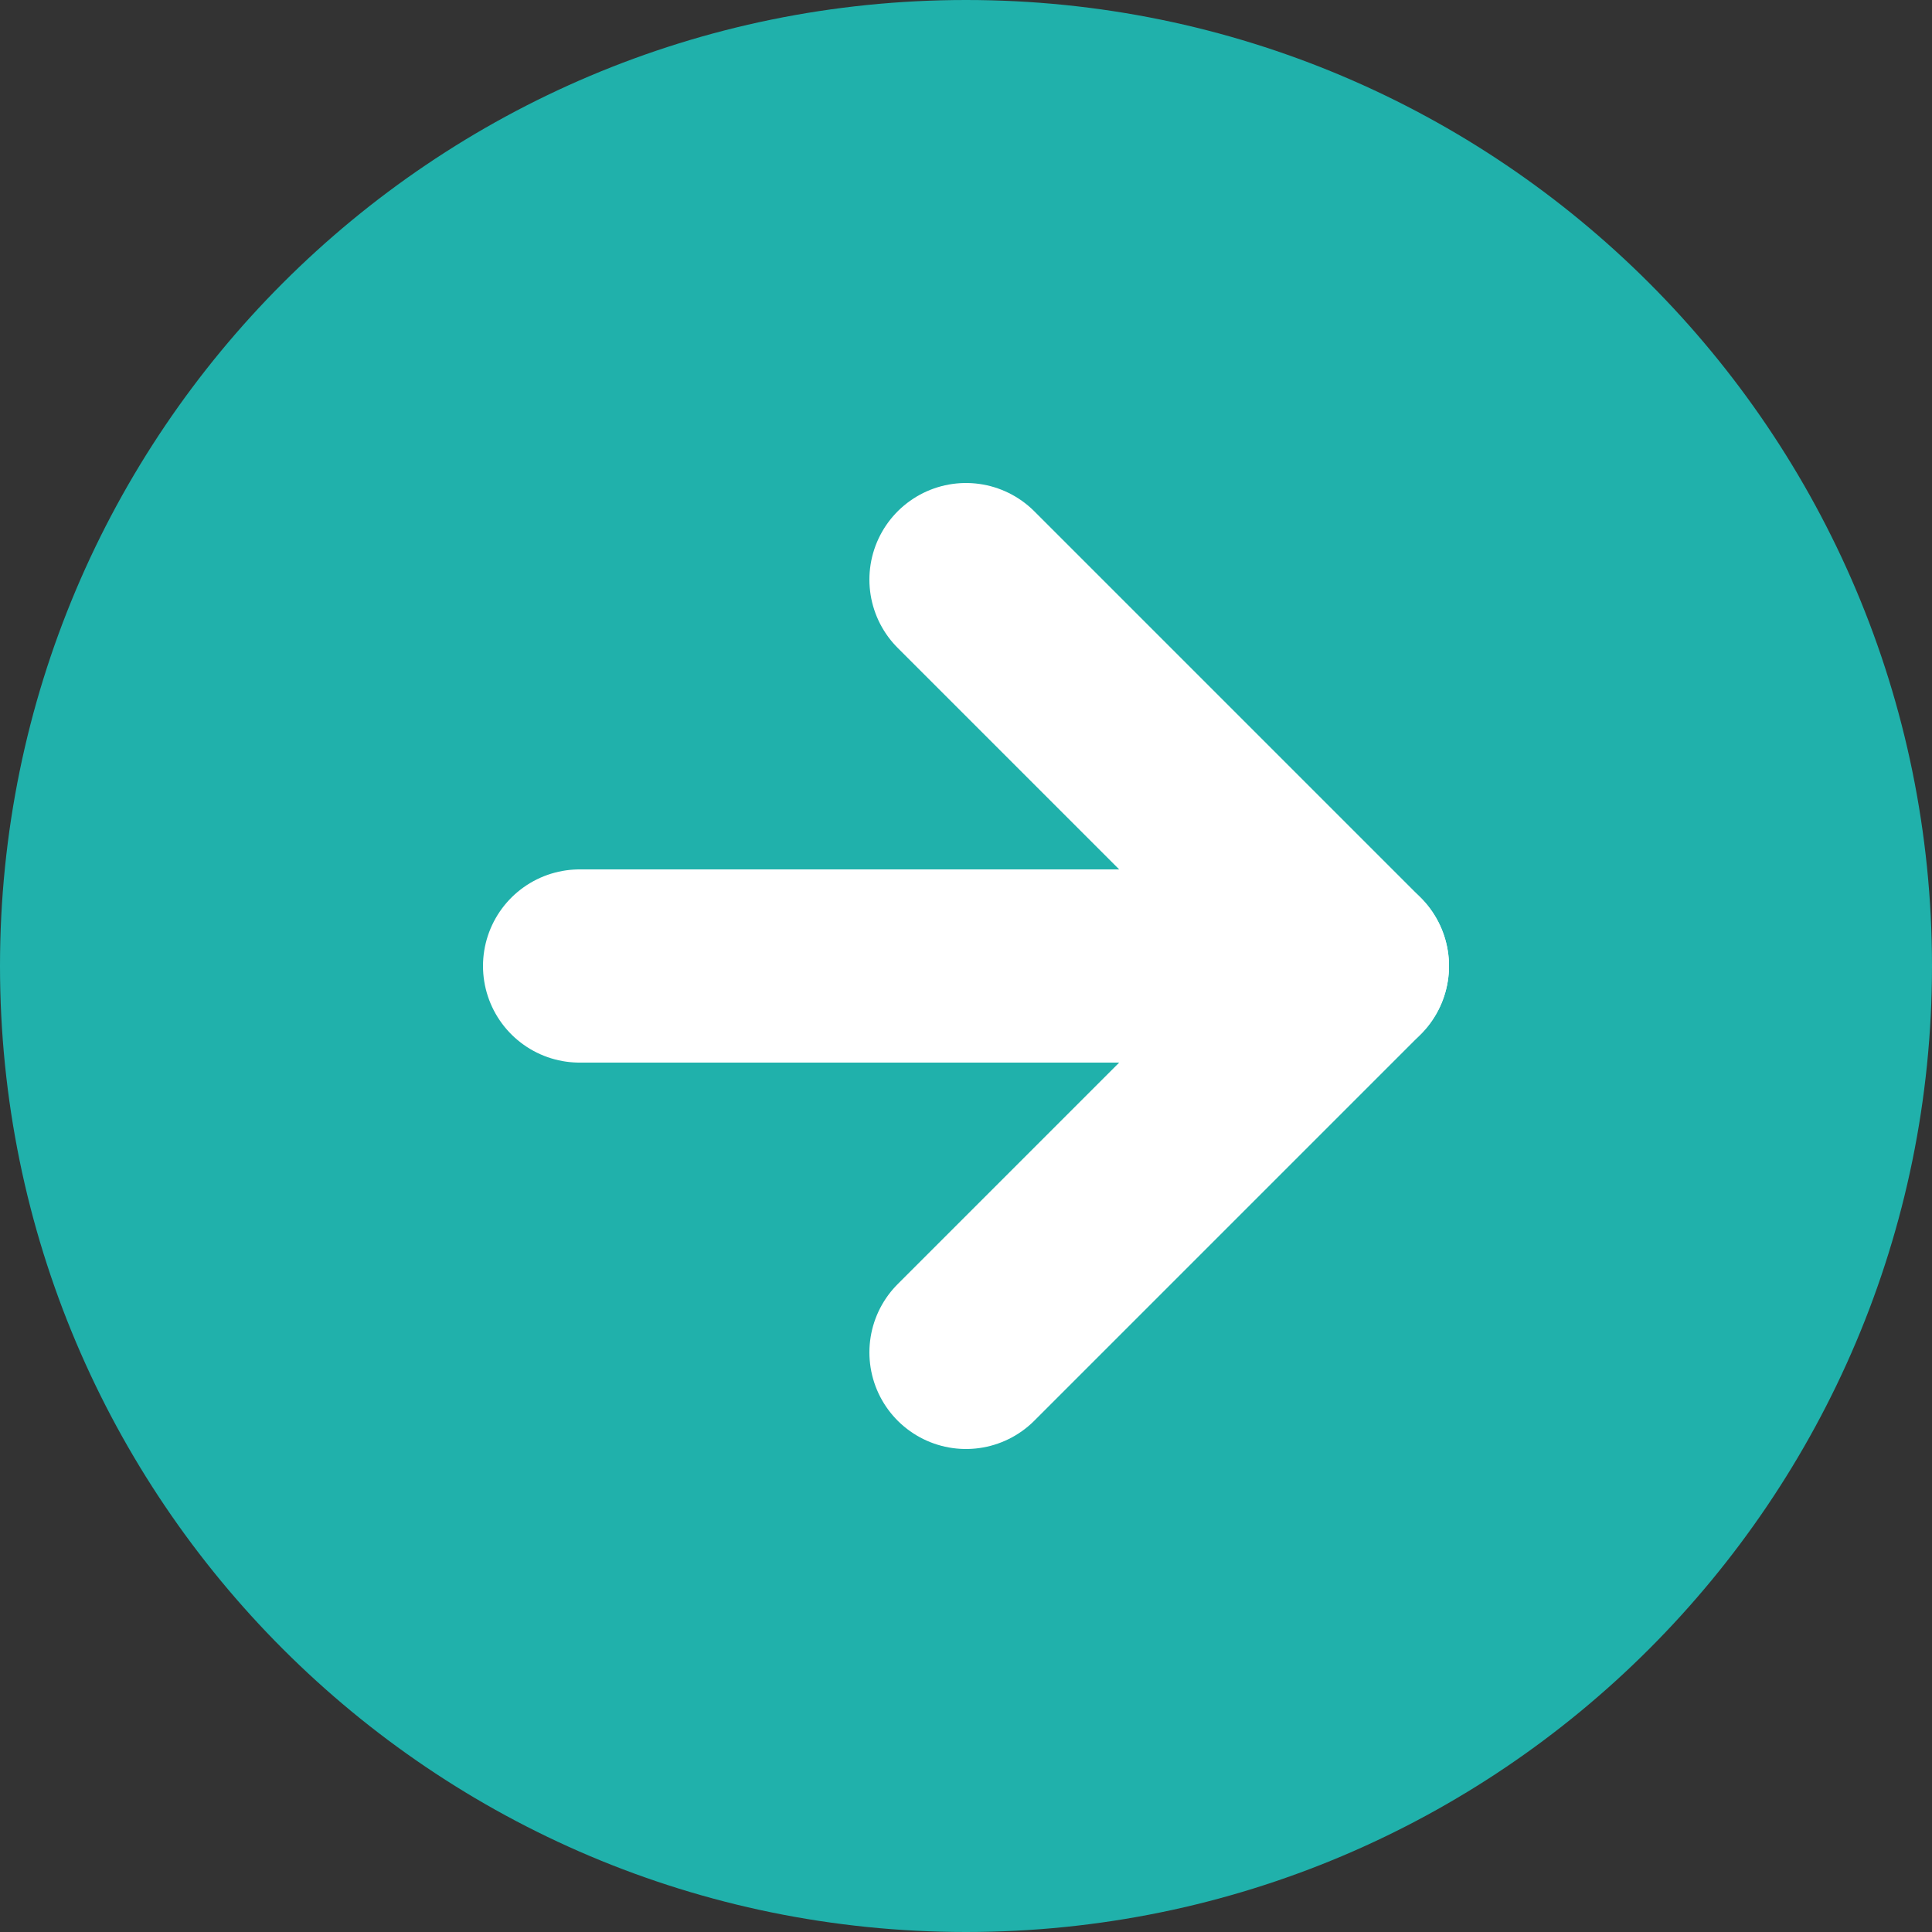 <svg width="40" height="40" viewBox="0 0 40 40" fill="none" xmlns="http://www.w3.org/2000/svg">
<rect x="0" y="0" width="40" height="40" fill="#333333" stroke="none"/>
<g clip-path="url(#clip0_1_164)">
<path d="M20 40C31.046 40 40 31.046 40 20C40 8.954 31.046 0 20 0C8.954 0 0 8.954 0 20C0 31.046 8.954 40 20 40Z" fill="#20B1AB"/>
<path d="M20 28L28 20L20 12" stroke="white" stroke-width="4" stroke-linecap="round" stroke-linejoin="round"/>
<path d="M12 20H28" stroke="white" stroke-width="4" stroke-linecap="round" stroke-linejoin="round"/>
</g>
<defs>
<clipPath id="clip0_1_164">
<rect width="40" height="40" fill="white"/>
</clipPath>
</defs>
</svg>
